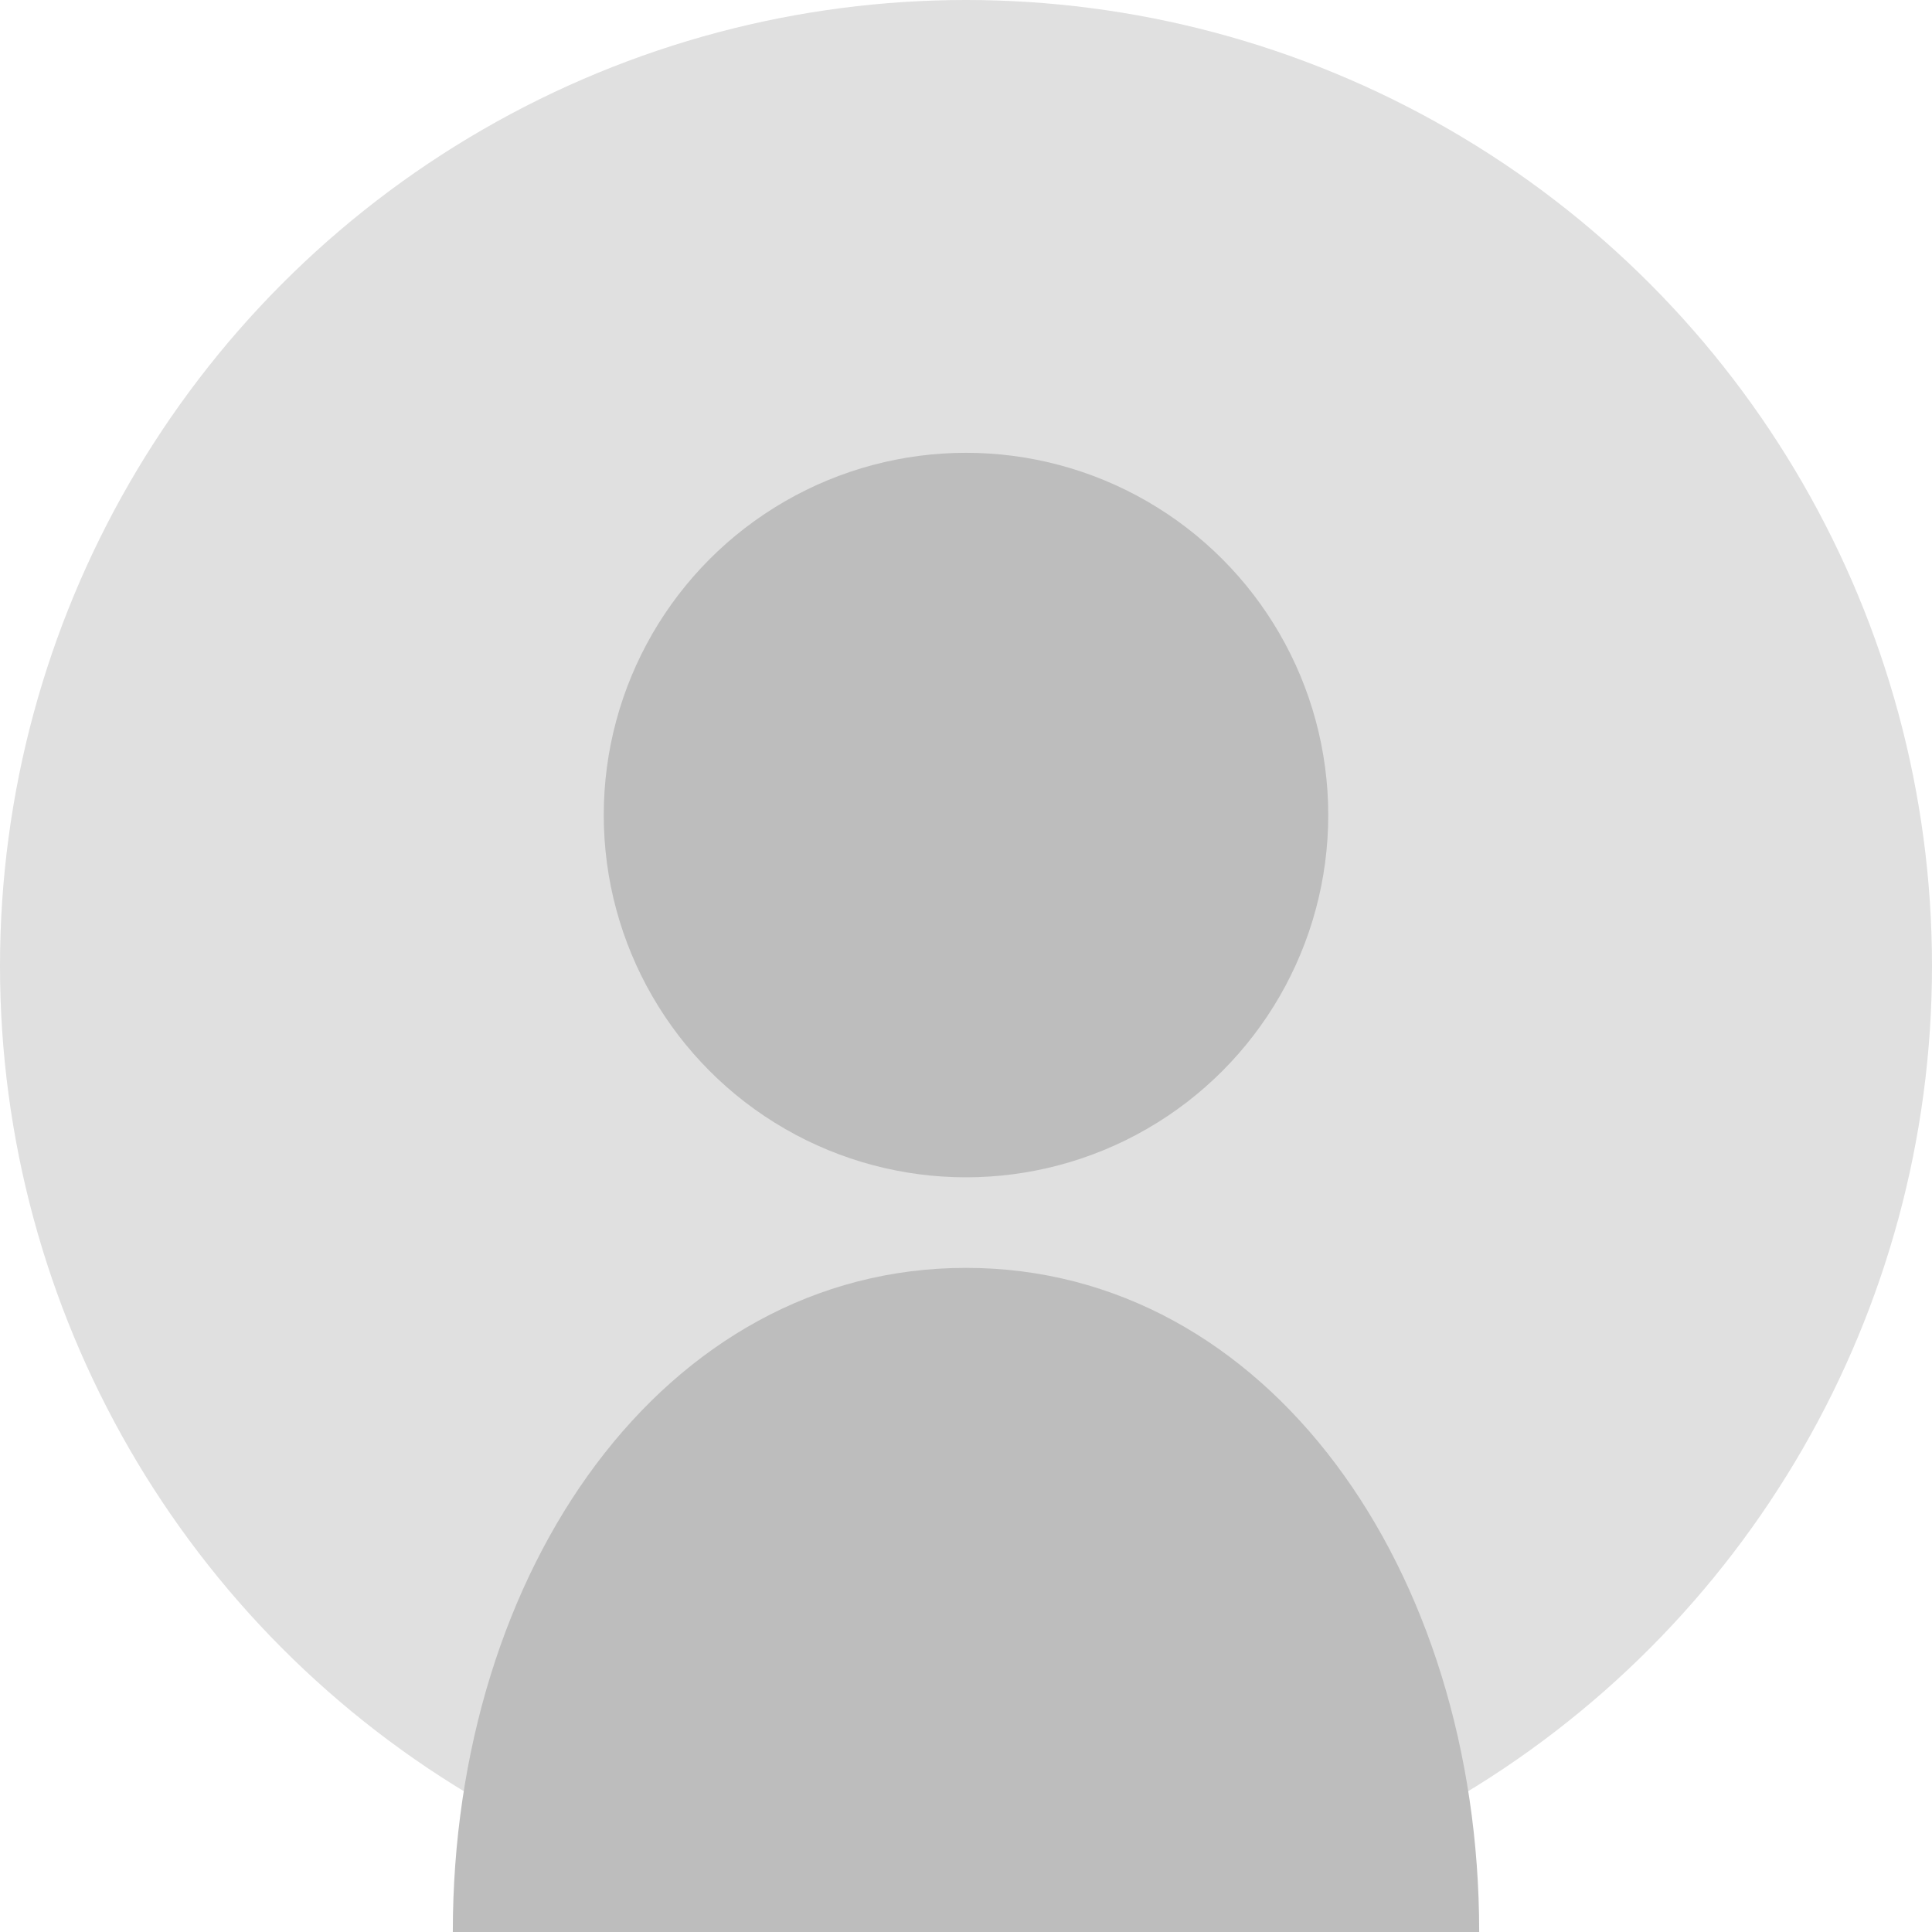 <svg xmlns="http://www.w3.org/2000/svg" viewBox="0 0 128 128" width="128" height="128">
  <!-- Background circle -->
  <circle cx="64" cy="64" r="64" fill="#e0e0e0"/>
  <!-- Head -->
  <circle cx="64" cy="54" r="24" fill="#bdbdbd"/>
  <!-- Body -->
  <path d="M64 84 C 44 84, 30 104, 30 128 L 98 128 C 98 104, 84 84, 64 84 Z" fill="#bdbdbd"/>
</svg>